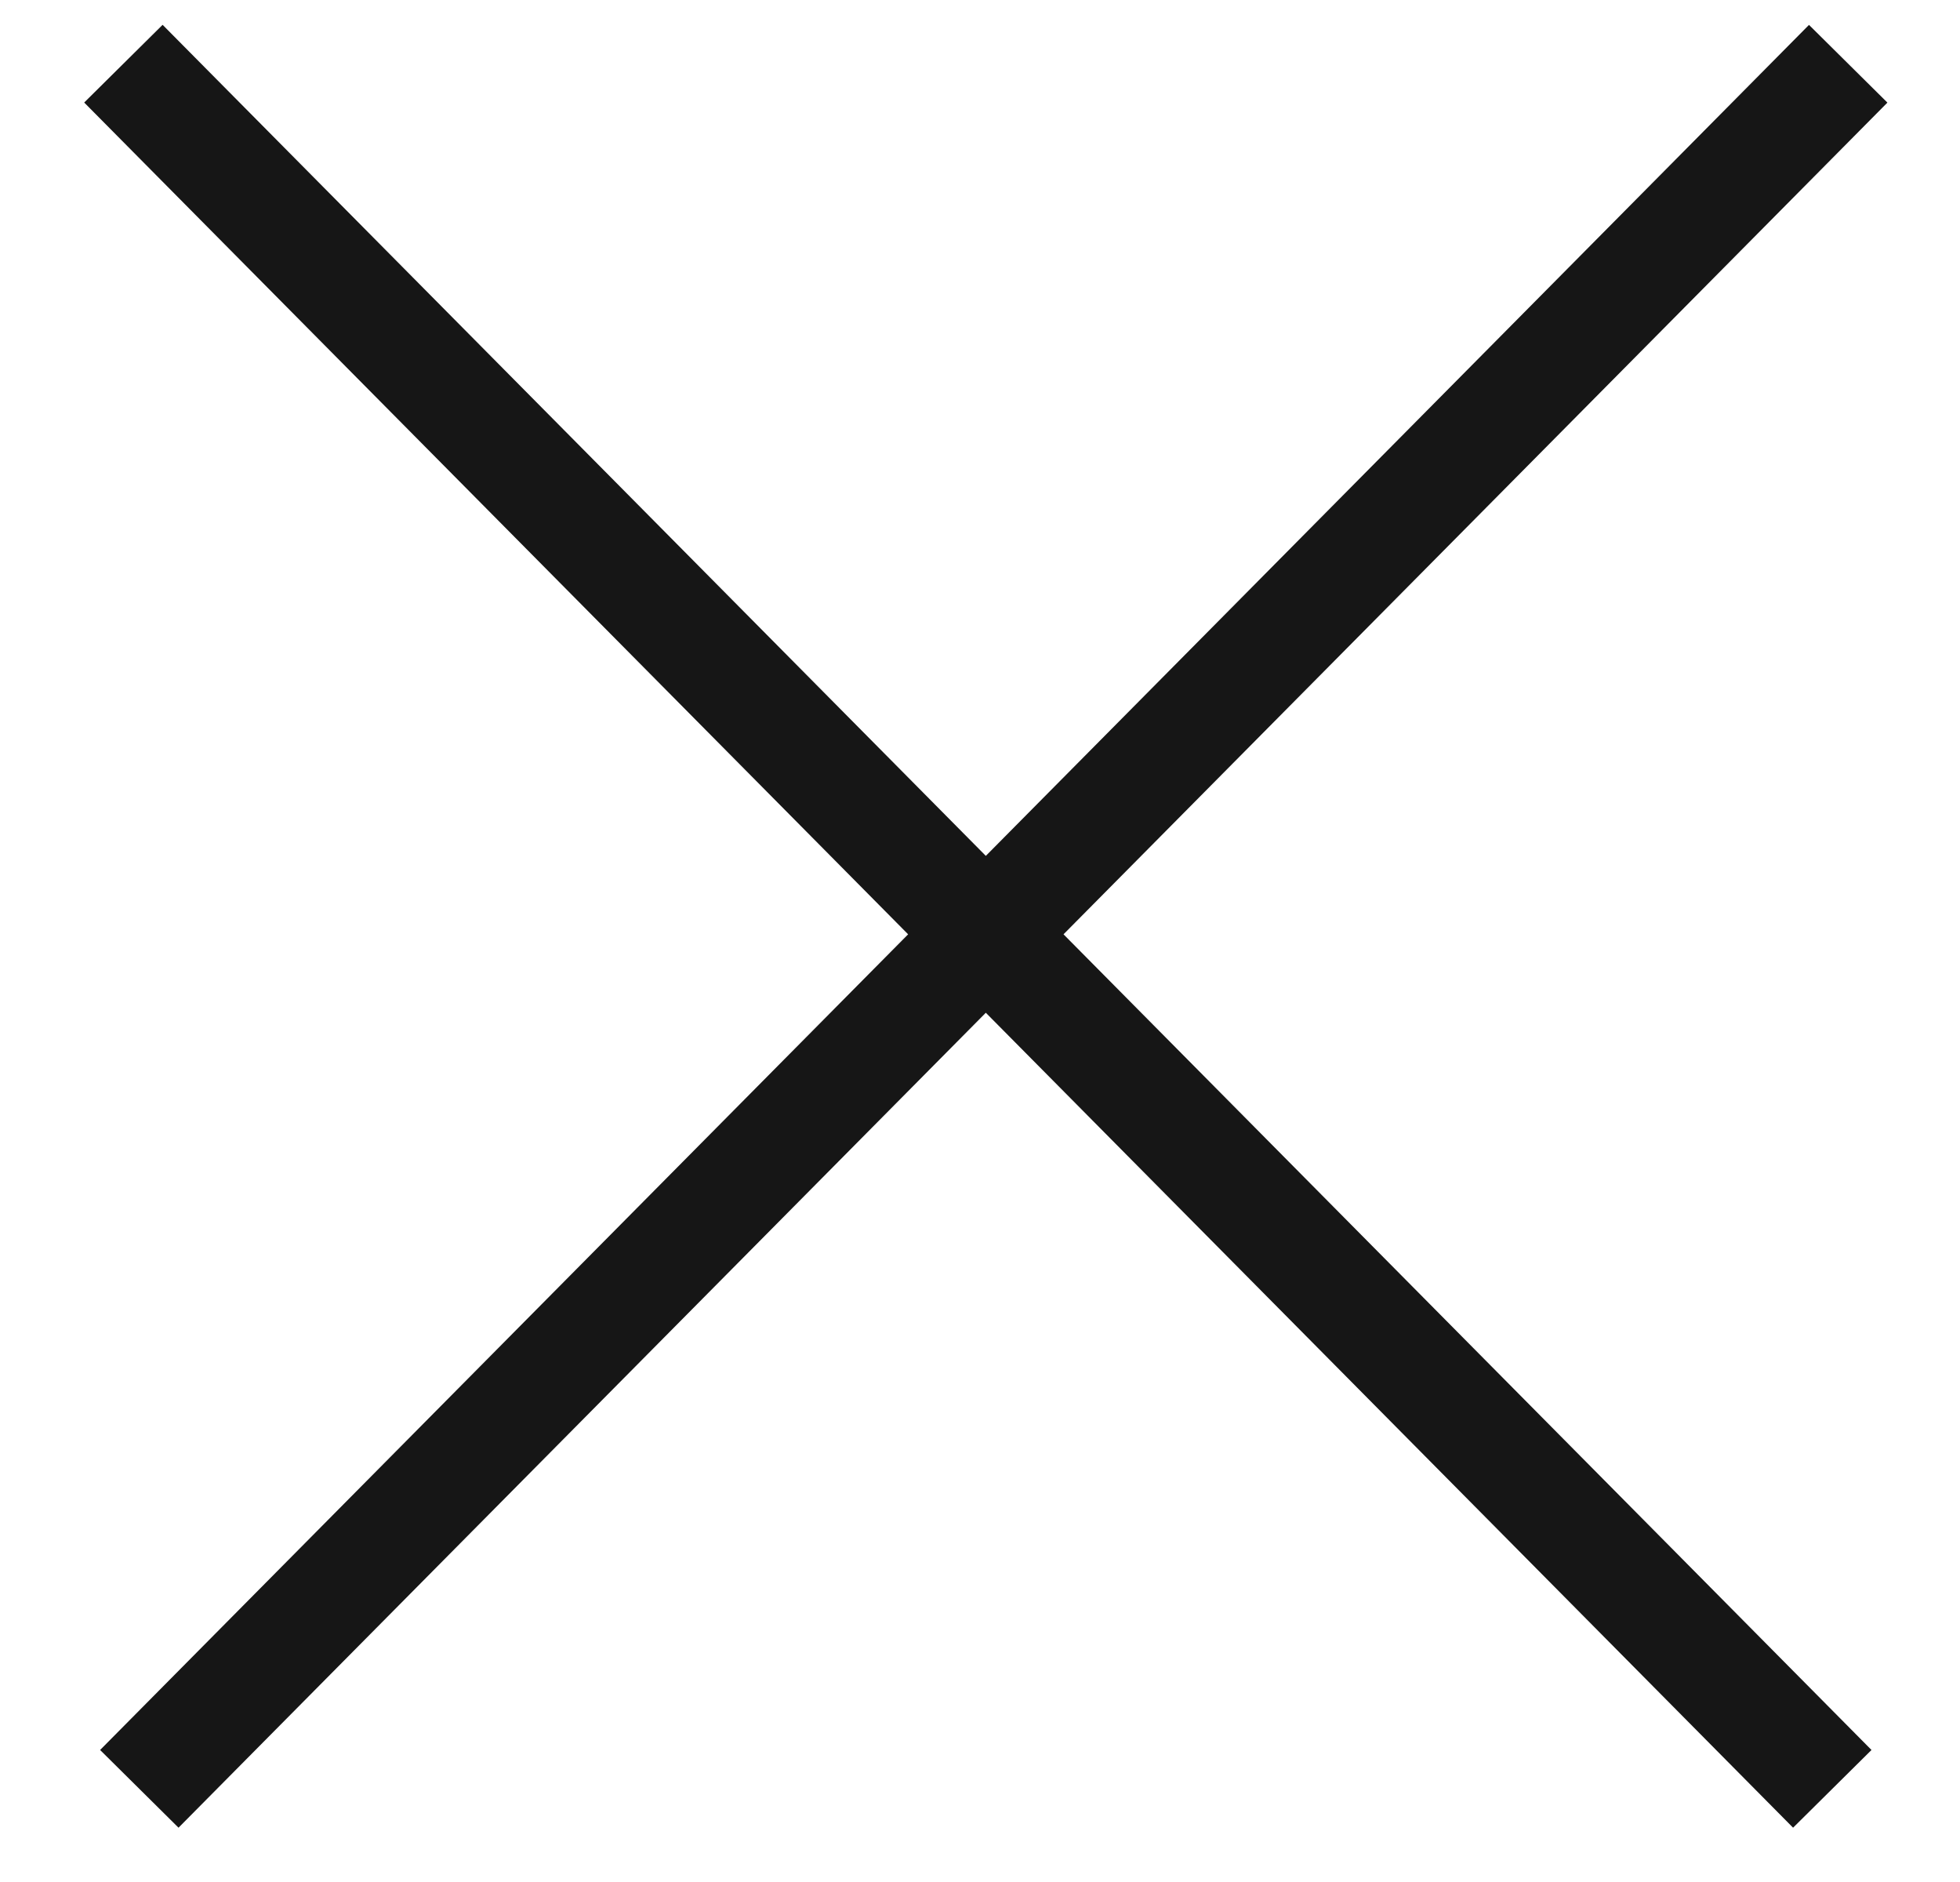 <svg width="25" height="24" viewBox="0 0 25 24" fill="none" xmlns="http://www.w3.org/2000/svg">
<path d="M23.574 0.813L1.777 22.812M23.371 22.812L1.574 0.812" stroke="#161616" stroke-width="1.408"/>
</svg>
